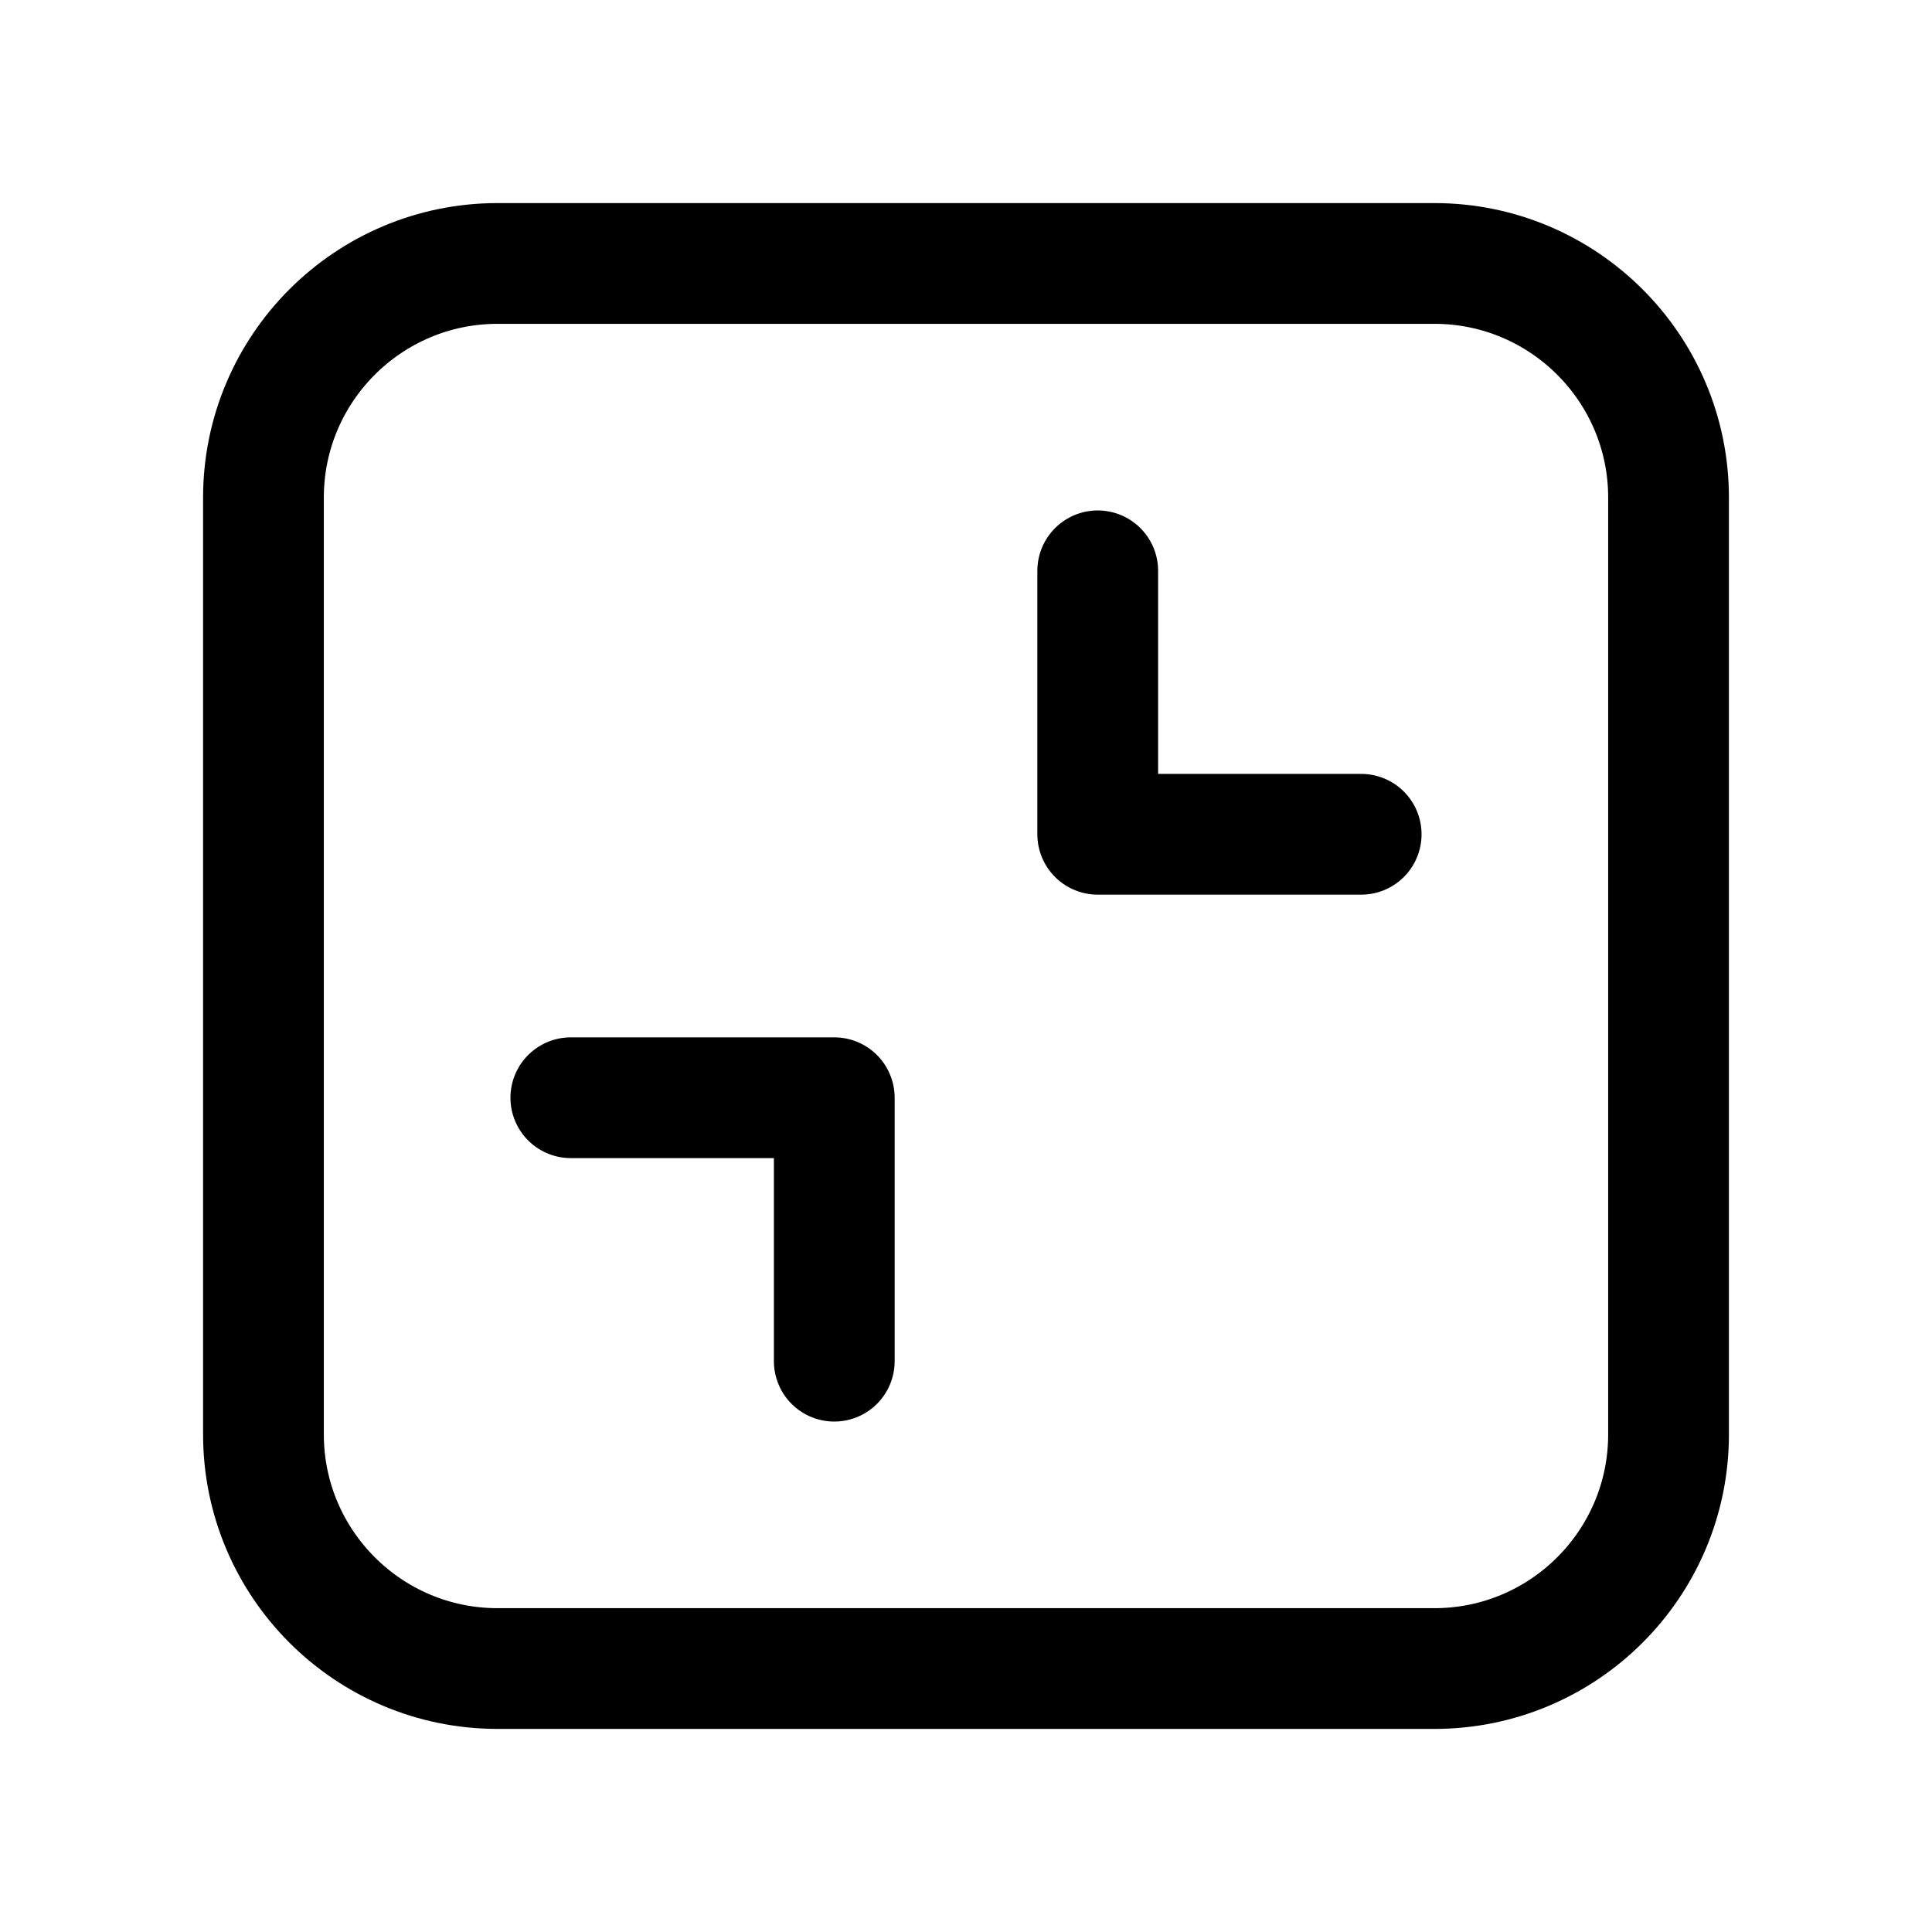 <?xml version="1.0" encoding="UTF-8"?>
<svg width="44px" height="44px" viewBox="0 0 44 44" version="1.1" xmlns="http://www.w3.org/2000/svg" xmlns:xlink="http://www.w3.org/1999/xlink">
    <title>Photo, Edit/Position, Focus</title>
    <g id="页面-1" stroke="none" stroke-width="1" fill="none" fill-rule="evenodd">
        <g id="视频插件-白-翻转" transform="translate(-1662, -1193)">
            <g id="Photo,-Edit/Position,-Focus" transform="translate(1662, 1193)">
                <g id="Group" transform="translate(-0, -0)">
                    <g stroke-linecap="round" stroke-linejoin="round" transform="translate(5.5, 5.5)" id="Path" stroke="#000000" stroke-width="2.75">
                        <path d="M27.167,32.5 L5.833,32.5 C2.889,32.5 0.5,30.111 0.5,27.167 L0.5,5.833 C0.5,2.889 2.889,0.5 5.833,0.5 L27.167,0.5 C30.111,0.5 32.5,2.889 32.5,5.833 L32.5,27.167 C32.5,30.111 30.111,32.5 27.167,32.5 Z"></path>
                        <polyline points="7.5 19.5 13.5 19.5 13.5 25.5"></polyline>
                        <polyline points="25.5 13.5 19.5 13.5 19.5 7.5"></polyline>
                    </g>
                    <polygon id="Path" points="0 0 44 0 44 44 0 44"></polygon>
                </g>
            </g>
        </g>
    </g>
</svg>